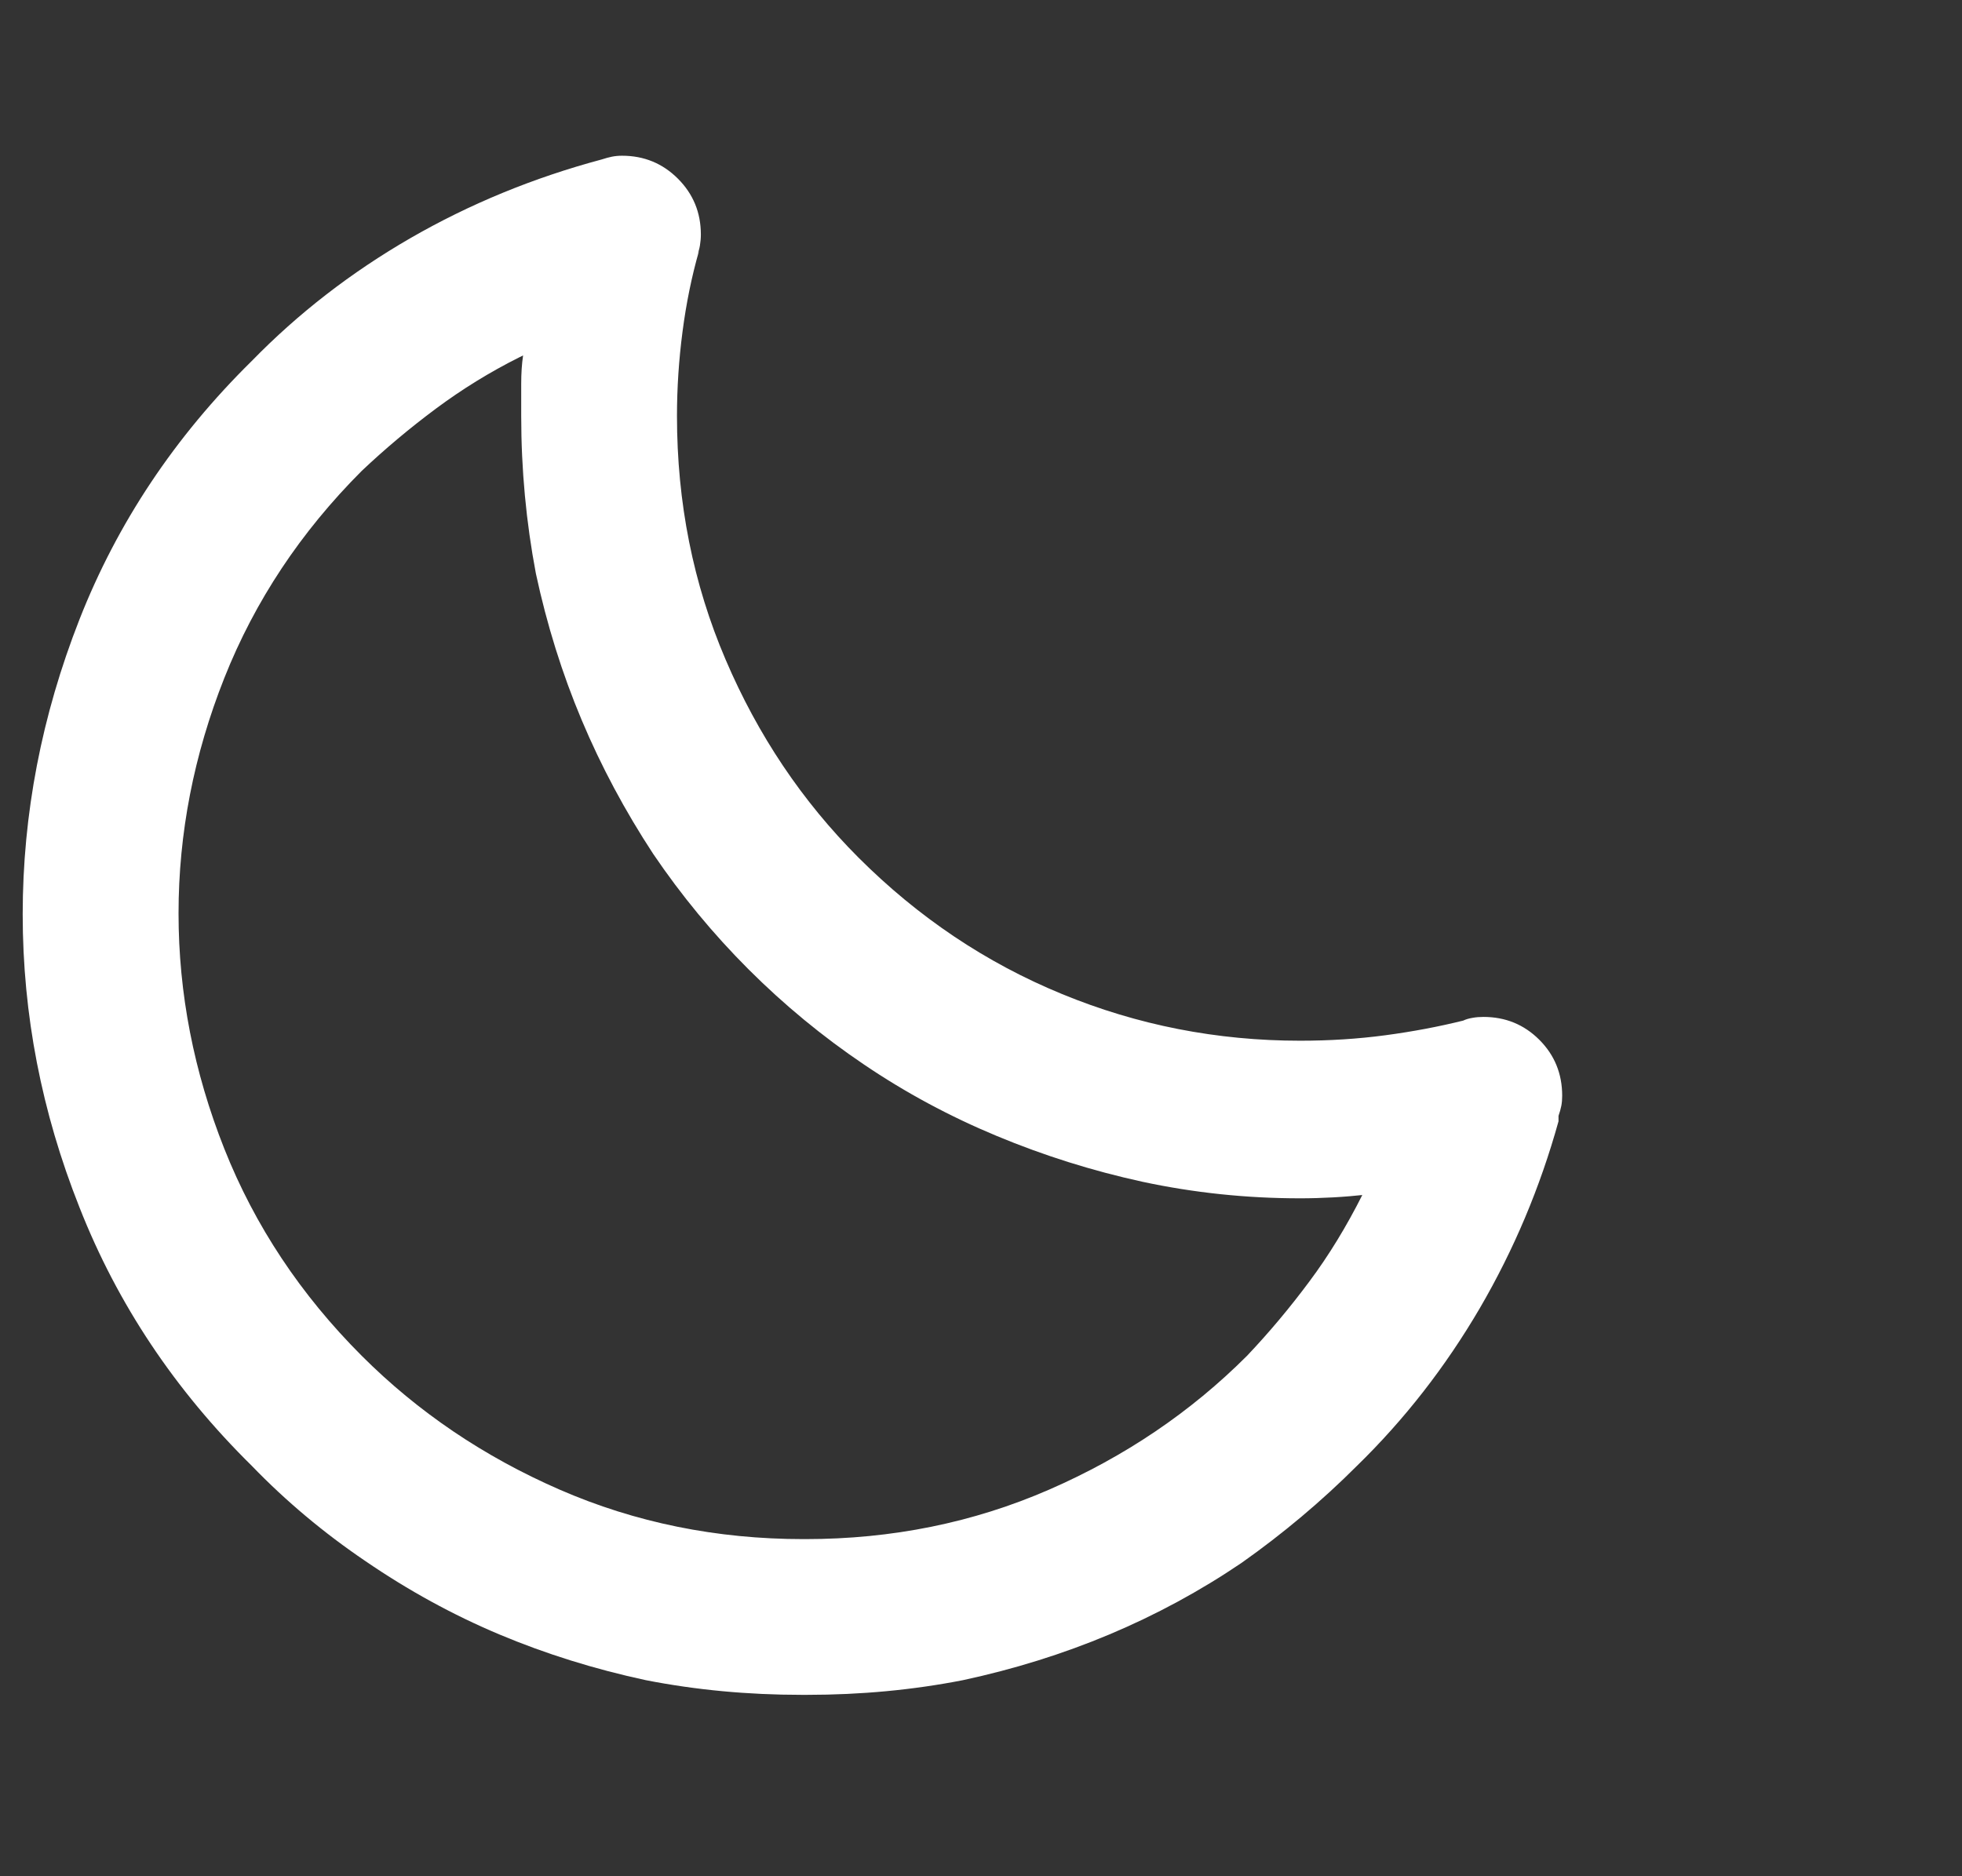<svg width="23" height="22" viewBox="0 0 23 22" fill="none" xmlns="http://www.w3.org/2000/svg">
<rect x="0" y="0" width="23" height="22" fill="#333333" stroke="none"/>
<g clip-path="url(#clip0_30_1908)">
<path d="M17.153 11.967C16.867 12.038 16.562 12.096 16.24 12.139C15.918 12.182 15.585 12.203 15.241 12.203C14.267 12.203 13.336 12.021 12.448 11.655C11.56 11.29 10.765 10.757 10.063 10.055C9.405 9.396 8.885 8.622 8.506 7.734C8.126 6.846 7.936 5.894 7.936 4.877C7.936 4.548 7.958 4.218 8.001 3.889C8.044 3.559 8.108 3.244 8.194 2.943L8.173 2.986C8.187 2.958 8.198 2.922 8.205 2.879C8.212 2.836 8.216 2.793 8.216 2.75C8.216 2.492 8.126 2.274 7.947 2.095C7.768 1.916 7.55 1.826 7.292 1.826C7.249 1.826 7.21 1.83 7.174 1.837C7.138 1.844 7.099 1.855 7.056 1.869C6.253 2.084 5.505 2.392 4.81 2.793C4.116 3.194 3.496 3.674 2.952 4.232C2.05 5.12 1.377 6.13 0.932 7.262C0.488 8.393 0.266 9.546 0.266 10.721C0.266 11.895 0.488 13.041 0.932 14.158C1.377 15.29 2.05 16.299 2.952 17.188C3.353 17.603 3.797 17.975 4.284 18.305C4.785 18.648 5.308 18.935 5.852 19.164C6.397 19.393 6.97 19.572 7.571 19.701C8.158 19.816 8.767 19.873 9.397 19.873C9.412 19.873 9.419 19.873 9.419 19.873C9.433 19.873 9.44 19.873 9.44 19.873C9.44 19.873 9.447 19.873 9.462 19.873C10.092 19.873 10.701 19.816 11.288 19.701C11.889 19.572 12.462 19.393 13.007 19.164C13.551 18.935 14.067 18.656 14.554 18.326C15.041 17.982 15.492 17.603 15.907 17.188C16.466 16.643 16.945 16.027 17.347 15.34C17.748 14.652 18.055 13.922 18.27 13.148V13.084C18.285 13.041 18.296 13.002 18.303 12.966C18.31 12.93 18.313 12.891 18.313 12.848C18.313 12.59 18.224 12.371 18.045 12.192C17.866 12.013 17.647 11.924 17.39 11.924C17.347 11.924 17.304 11.927 17.261 11.935C17.218 11.942 17.182 11.953 17.153 11.967ZM14.618 15.898C13.959 16.557 13.186 17.08 12.298 17.467C11.41 17.854 10.457 18.047 9.44 18.047C9.44 18.047 9.433 18.047 9.419 18.047C8.402 18.047 7.449 17.854 6.561 17.467C5.673 17.08 4.9 16.557 4.241 15.898C3.525 15.182 2.988 14.373 2.63 13.471C2.272 12.568 2.093 11.648 2.093 10.71C2.093 9.772 2.272 8.852 2.63 7.949C2.988 7.047 3.525 6.238 4.241 5.521C4.513 5.264 4.803 5.02 5.111 4.791C5.419 4.562 5.745 4.361 6.089 4.189L6.132 4.168C6.117 4.268 6.11 4.379 6.11 4.501C6.11 4.623 6.11 4.748 6.11 4.877C6.11 5.507 6.168 6.123 6.282 6.725C6.411 7.326 6.59 7.899 6.819 8.443C7.048 8.988 7.328 9.51 7.657 10.012C7.987 10.499 8.359 10.95 8.774 11.365C9.19 11.781 9.641 12.153 10.128 12.482C10.615 12.812 11.134 13.091 11.685 13.32C12.237 13.55 12.806 13.729 13.393 13.857C13.995 13.986 14.611 14.051 15.241 14.051C15.37 14.051 15.499 14.047 15.628 14.04C15.757 14.033 15.886 14.022 16.015 14.008H15.972C15.785 14.38 15.578 14.72 15.348 15.028C15.119 15.336 14.876 15.626 14.618 15.898Z" fill="white"/>
</g>
<defs>
<clipPath id="clip0_30_1908">
<rect width="22" height="22" fill="white" transform="matrix(1 0 0 -1 0.266 22)"/>
</clipPath>
</defs>
</svg>
